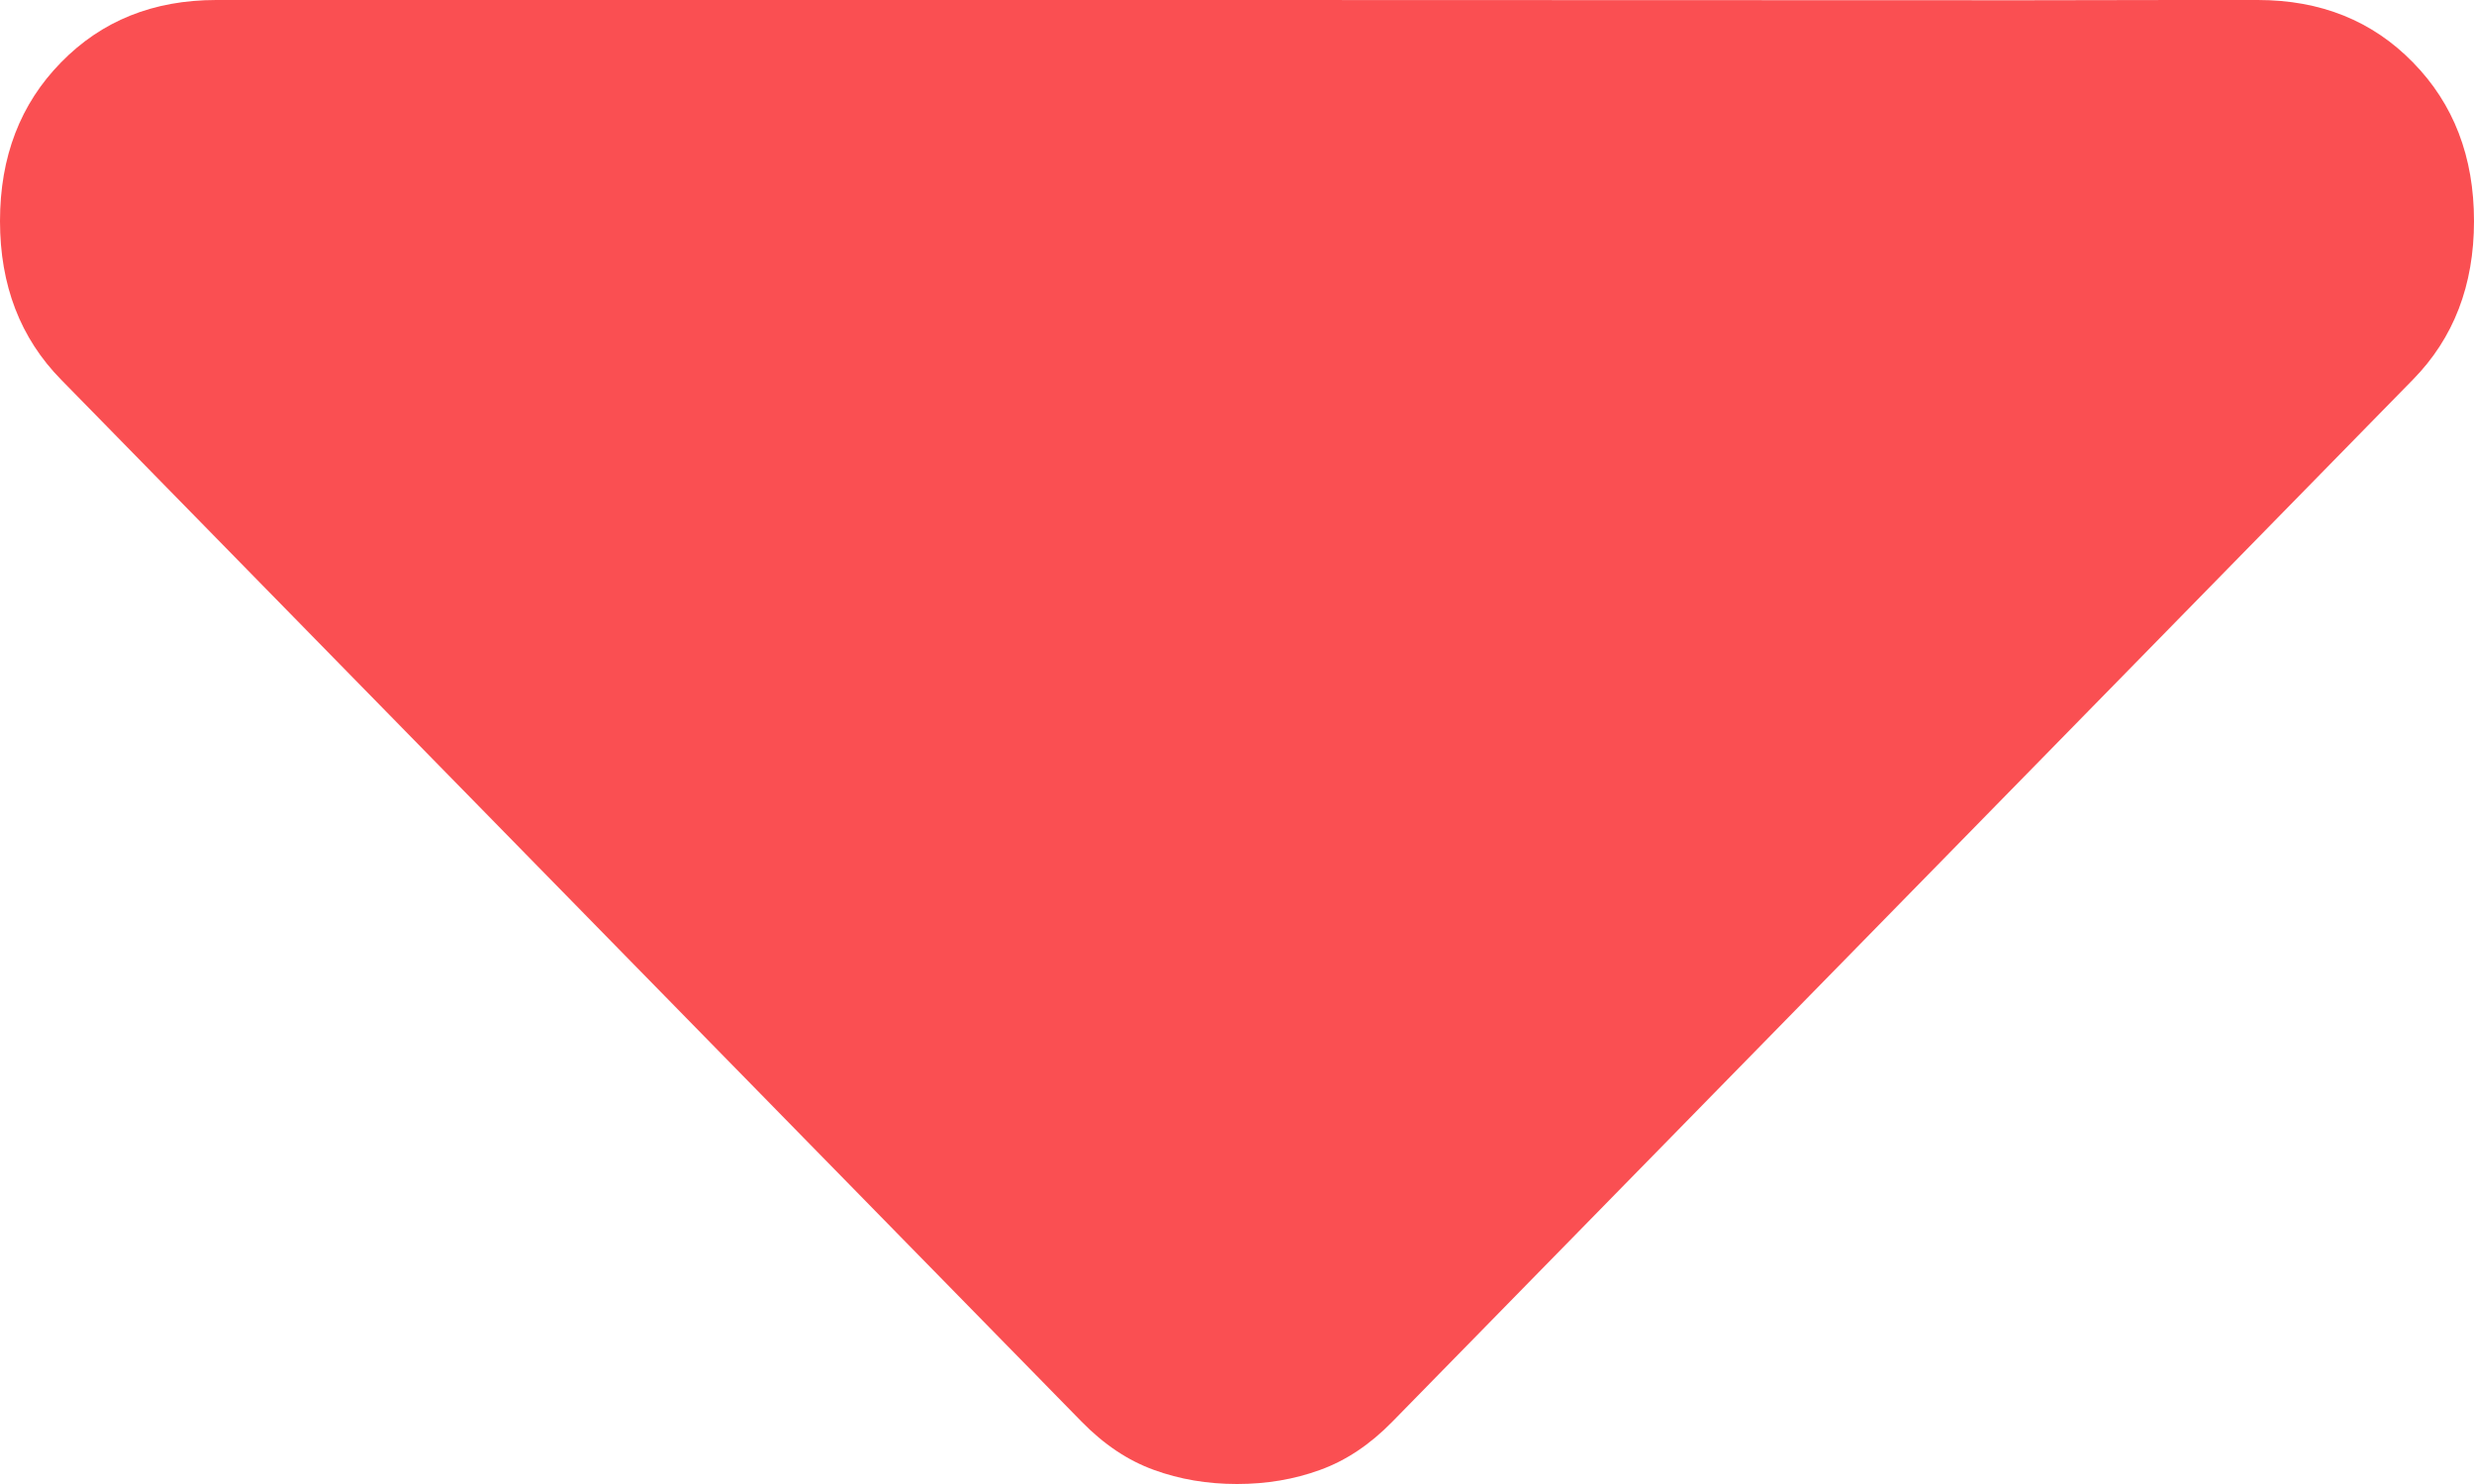 <svg width="10" height="6" viewBox="0 0 10 6" fill="none" xmlns="http://www.w3.org/2000/svg">
<path d="M5 6C4.88 6 4.768 5.981 4.664 5.943C4.559 5.905 4.462 5.84 4.372 5.748L0.247 1.535C0.082 1.367 0 1.153 0 0.894C0 0.634 0.082 0.42 0.247 0.252C0.411 0.084 0.62 0 0.874 0C1.129 0 1.818 0 1.818 0L5 0L8.182 0.001C8.636 0 8.871 0 9.126 0C9.38 0 9.589 0.084 9.753 0.252C9.918 0.42 10 0.634 10 0.894C10 1.153 9.918 1.367 9.753 1.535L5.628 5.748C5.538 5.84 5.441 5.905 5.336 5.943C5.232 5.981 5.12 6 5 6Z" fill="#FA4F52"/>
</svg>
